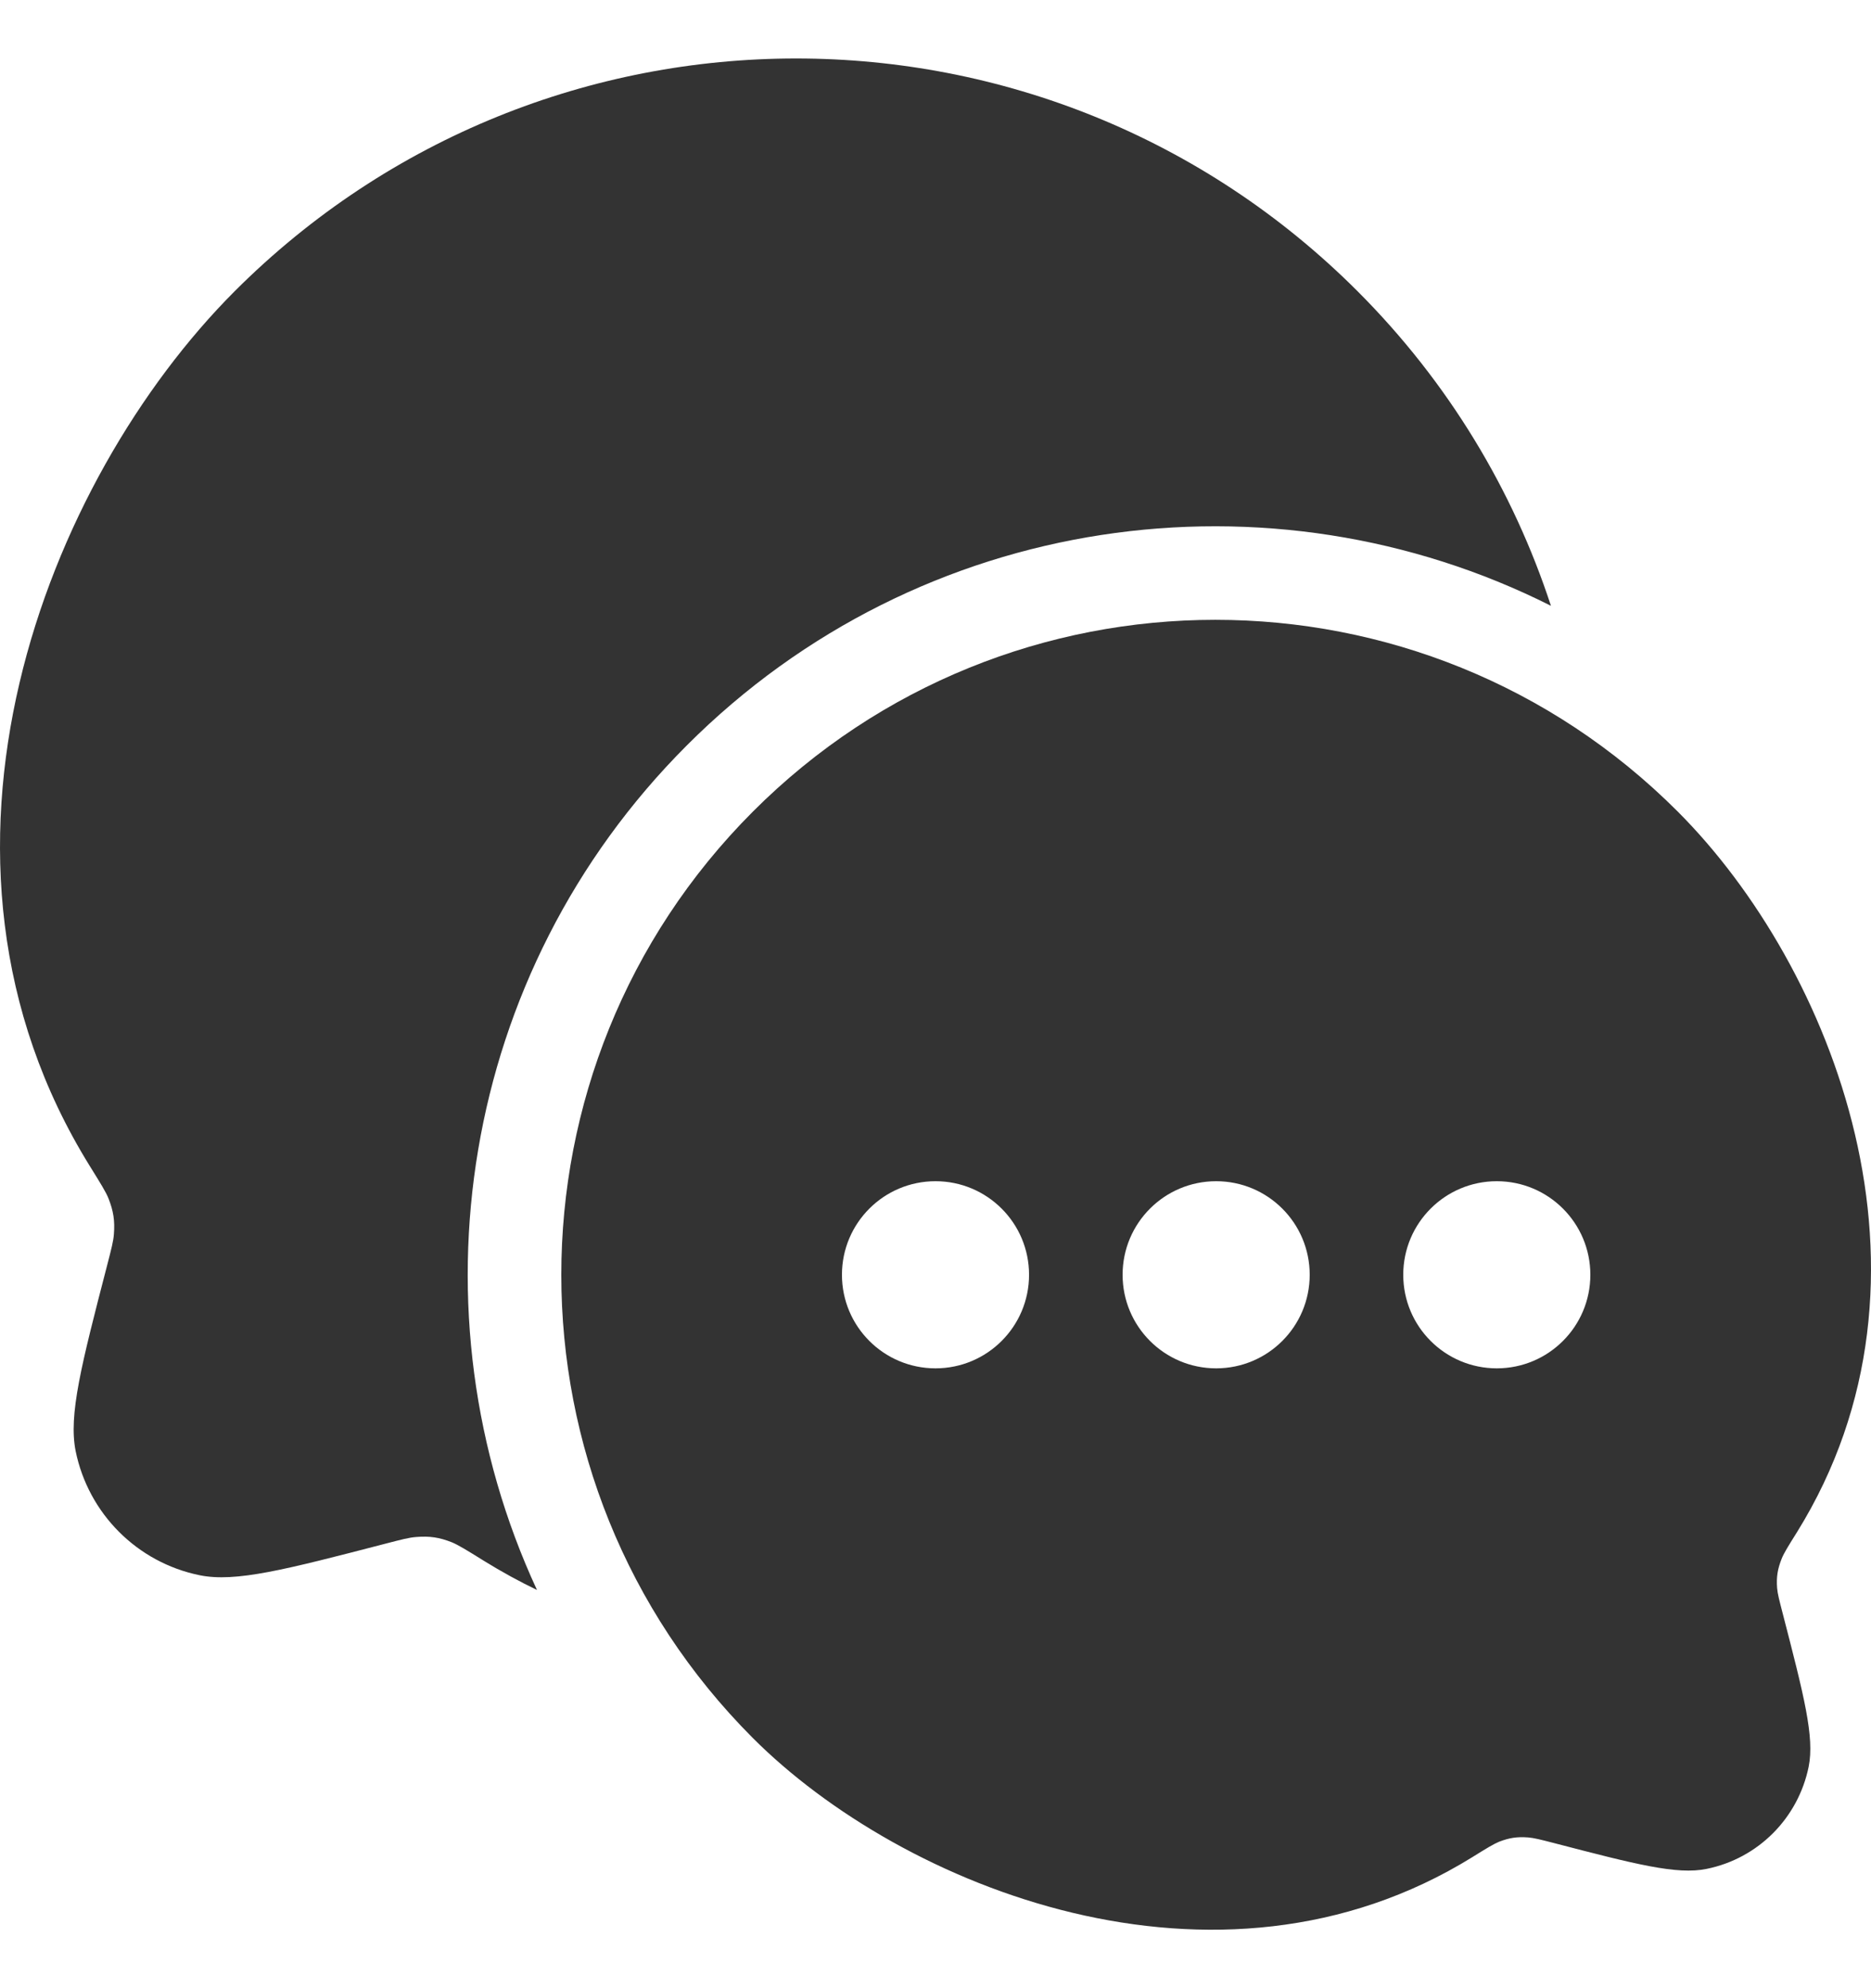 <svg width="16" height="17" viewBox="0 0 16 17" fill="none" xmlns="http://www.w3.org/2000/svg">
<path d="M13.263 5.18C10.867 3.974 7.872 4.372 5.872 6.375C3.922 8.327 3.495 11.228 4.592 13.595C4.44 13.522 4.289 13.439 4.14 13.347C3.992 13.255 3.919 13.21 3.863 13.187C3.756 13.145 3.675 13.133 3.56 13.142C3.5 13.146 3.432 13.164 3.297 13.199C2.442 13.421 2.015 13.532 1.707 13.469C1.173 13.36 0.756 12.942 0.647 12.408C0.585 12.099 0.695 11.672 0.917 10.816C0.952 10.68 0.97 10.612 0.974 10.552C0.983 10.437 0.97 10.355 0.928 10.248C0.906 10.192 0.86 10.119 0.769 9.972C-0.878 7.319 0.397 4.103 2.005 2.492C4.658 -0.164 8.958 -0.164 11.611 2.492C12.391 3.273 12.941 4.197 13.263 5.18Z" fill="#333333"/>
<path fill-rule="evenodd" clip-rule="evenodd" d="M12.59 15.88C10.403 17.233 7.709 16.133 6.438 14.861C4.254 12.674 4.254 9.127 6.438 6.94C8.622 4.753 12.164 4.753 14.348 6.94C15.673 8.267 16.723 10.916 15.367 13.101C15.291 13.222 15.254 13.282 15.236 13.328C15.201 13.416 15.19 13.484 15.197 13.578C15.201 13.628 15.216 13.684 15.245 13.796C15.427 14.5 15.518 14.852 15.467 15.106C15.377 15.547 15.034 15.891 14.594 15.98C14.34 16.032 13.988 15.941 13.285 15.758C13.173 15.729 13.117 15.715 13.068 15.711C12.973 15.704 12.907 15.714 12.819 15.748C12.773 15.767 12.712 15.804 12.59 15.88ZM8.8 10.9C8.8 11.342 8.442 11.7 8 11.7C7.558 11.7 7.2 11.342 7.2 10.9C7.2 10.458 7.558 10.1 8 10.1C8.442 10.1 8.8 10.458 8.8 10.9ZM11.2 10.9C11.2 11.342 10.842 11.7 10.4 11.7C9.958 11.7 9.6 11.342 9.6 10.9C9.6 10.458 9.958 10.1 10.4 10.1C10.842 10.1 11.2 10.458 11.2 10.9ZM12.8 11.7C13.242 11.7 13.6 11.342 13.6 10.9C13.6 10.458 13.242 10.1 12.8 10.1C12.358 10.1 12 10.458 12 10.9C12 11.342 12.358 11.7 12.8 11.7Z" fill="#333333"/>
</svg>
